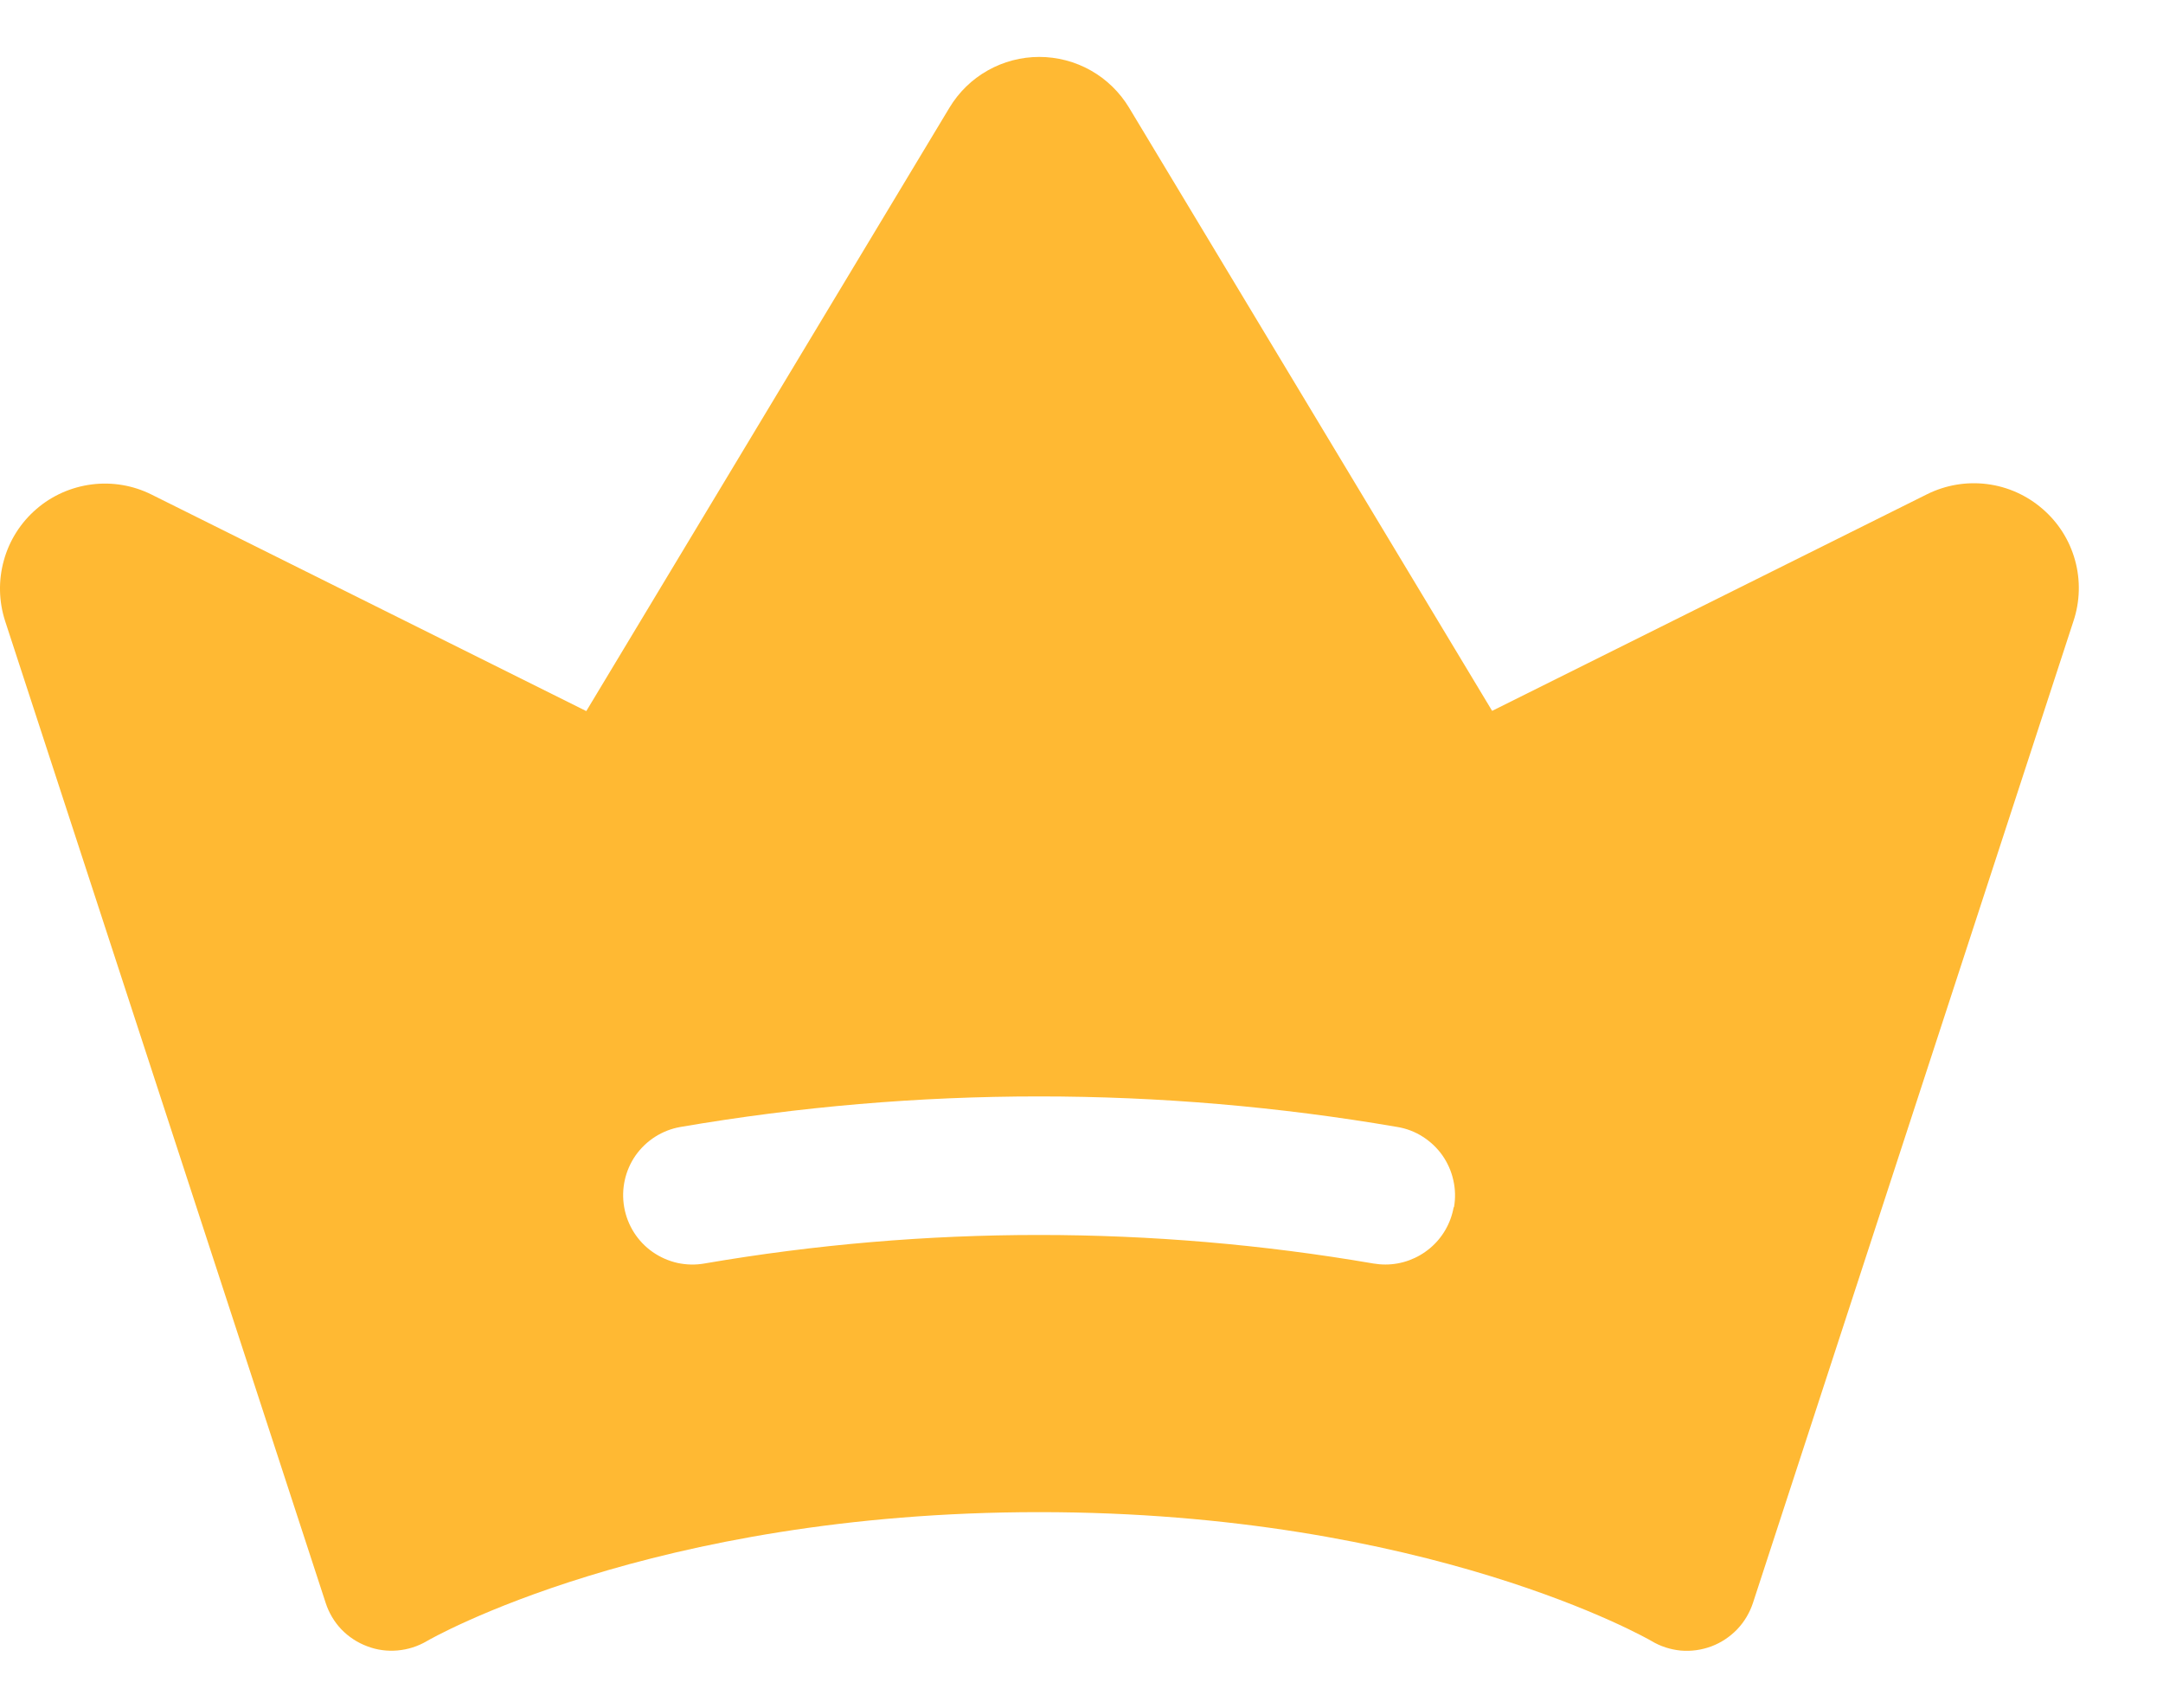 <svg width="19" height="15" viewBox="0 0 19 15" fill="none" xmlns="http://www.w3.org/2000/svg">
<g clip-path="url(#clip0_851_441)">
<path d="M17.943 4.471C17.805 4.351 17.636 4.275 17.455 4.252C17.274 4.229 17.091 4.26 16.928 4.341L13.107 6.244L9.918 0.946C9.836 0.81 9.72 0.697 9.582 0.619C9.444 0.541 9.287 0.5 9.129 0.5C8.97 0.5 8.814 0.541 8.676 0.619C8.537 0.697 8.422 0.81 8.34 0.946L5.15 6.246L1.331 4.344C1.169 4.263 0.986 4.232 0.806 4.255C0.626 4.278 0.456 4.353 0.319 4.472C0.182 4.59 0.082 4.747 0.034 4.922C-0.015 5.097 -0.011 5.282 0.045 5.455L2.861 14.08C2.889 14.166 2.936 14.246 2.999 14.312C3.062 14.377 3.139 14.428 3.225 14.46C3.31 14.493 3.401 14.505 3.492 14.497C3.583 14.489 3.671 14.461 3.749 14.415C3.768 14.403 5.714 13.282 9.129 13.282C12.544 13.282 14.489 14.403 14.507 14.414C14.585 14.461 14.673 14.489 14.764 14.498C14.855 14.506 14.947 14.493 15.033 14.461C15.118 14.429 15.195 14.378 15.259 14.312C15.322 14.246 15.369 14.167 15.398 14.08L18.213 5.457C18.271 5.284 18.276 5.098 18.228 4.923C18.18 4.747 18.081 4.59 17.943 4.471ZM12.769 10.604C12.744 10.745 12.67 10.873 12.561 10.964C12.451 11.056 12.313 11.107 12.17 11.107C12.134 11.107 12.099 11.104 12.063 11.098C10.119 10.764 8.132 10.764 6.188 11.098C6.109 11.112 6.029 11.11 5.95 11.093C5.872 11.075 5.799 11.043 5.733 10.997C5.601 10.905 5.511 10.763 5.483 10.604C5.455 10.445 5.491 10.281 5.583 10.149C5.676 10.017 5.817 9.927 5.976 9.899C8.061 9.541 10.191 9.541 12.275 9.899C12.354 9.912 12.43 9.941 12.497 9.984C12.565 10.027 12.624 10.083 12.67 10.148C12.716 10.214 12.749 10.288 12.766 10.366C12.784 10.444 12.786 10.525 12.772 10.604H12.769Z" fill="#FFB933"/>
</g>
<defs>
<clipPath id="clip0_851_441">
<rect width="18.261" height="14" fill="white" transform="translate(0 0.5)"/>
</clipPath>
</defs>
</svg>
